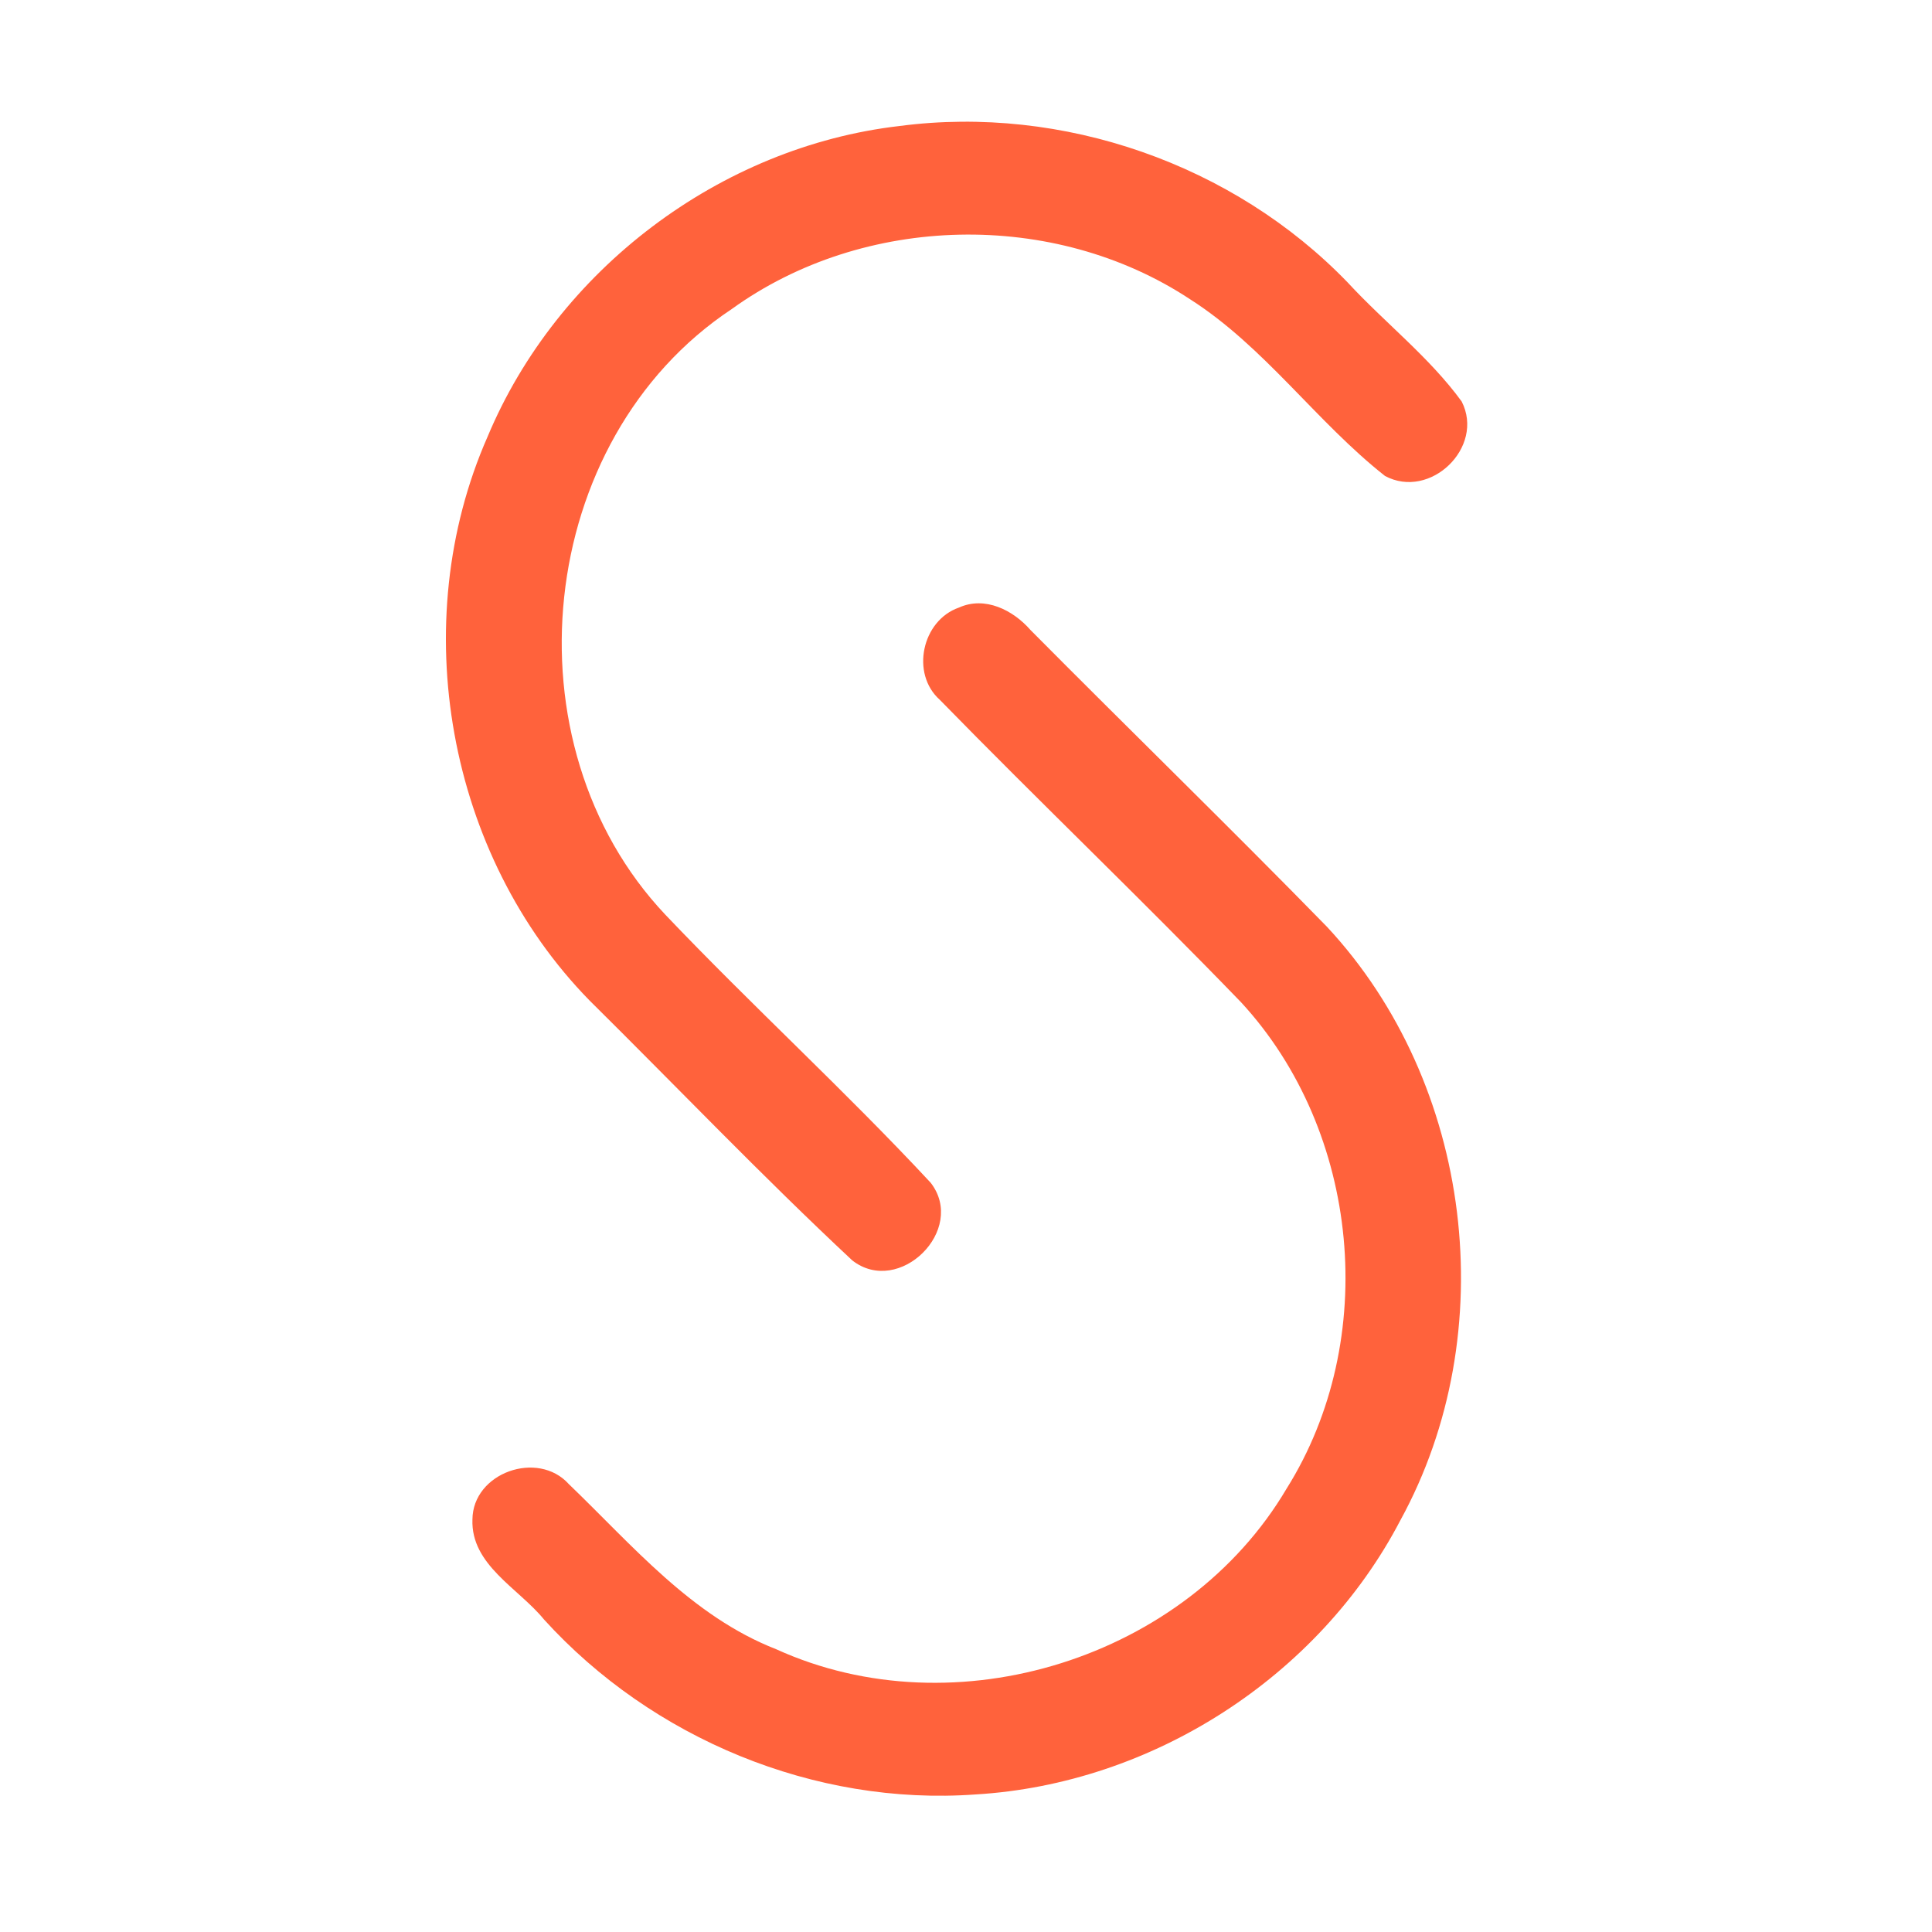 <?xml version="1.0" encoding="UTF-8" ?>
<!DOCTYPE svg PUBLIC "-//W3C//DTD SVG 1.1//EN" "http://www.w3.org/Graphics/SVG/1.1/DTD/svg11.dtd">
<svg width="192pt" height="192pt" viewBox="0 0 192 192" version="1.1" xmlns="http://www.w3.org/2000/svg">
<g id="#ff623cff">
<path fill="#ff623c" opacity="1.00" d=" M 89.41 12.52 C 105.61 10.40 122.58 16.31 133.93 28.07 C 137.63 32.08 142.05 35.49 145.26 39.90 C 147.58 44.45 142.13 49.71 137.64 47.30 C 130.80 41.91 125.68 34.47 118.27 29.74 C 104.74 20.81 85.85 21.23 72.71 30.72 C 53.15 43.70 50.09 73.93 66.12 90.90 C 74.73 99.95 83.99 108.40 92.49 117.54 C 96.11 122.21 89.36 128.89 84.70 125.26 C 75.76 116.91 67.29 108.04 58.59 99.43 C 44.44 84.98 40.31 61.90 48.45 43.41 C 55.38 26.83 71.54 14.58 89.41 12.52 Z" />
<path fill="#ff623c" opacity="1.00" d=" M 95.30 60.38 C 97.88 59.21 100.68 60.63 102.40 62.60 C 112.19 72.47 122.16 82.16 131.87 92.10 C 146.37 107.67 149.39 132.44 139.17 151.08 C 131.04 166.66 114.48 177.29 96.95 178.33 C 80.96 179.49 64.81 172.78 54.06 160.94 C 51.53 157.83 46.79 155.53 46.95 151.01 C 46.98 146.35 53.46 144.07 56.53 147.49 C 62.86 153.57 68.72 160.61 77.14 163.90 C 94.96 172.01 117.90 164.81 127.86 147.94 C 137.15 133.13 135.19 112.47 123.35 99.62 C 113.53 89.45 103.28 79.67 93.40 69.55 C 90.47 66.94 91.63 61.65 95.30 60.38 Z" />
</g>
</svg>
